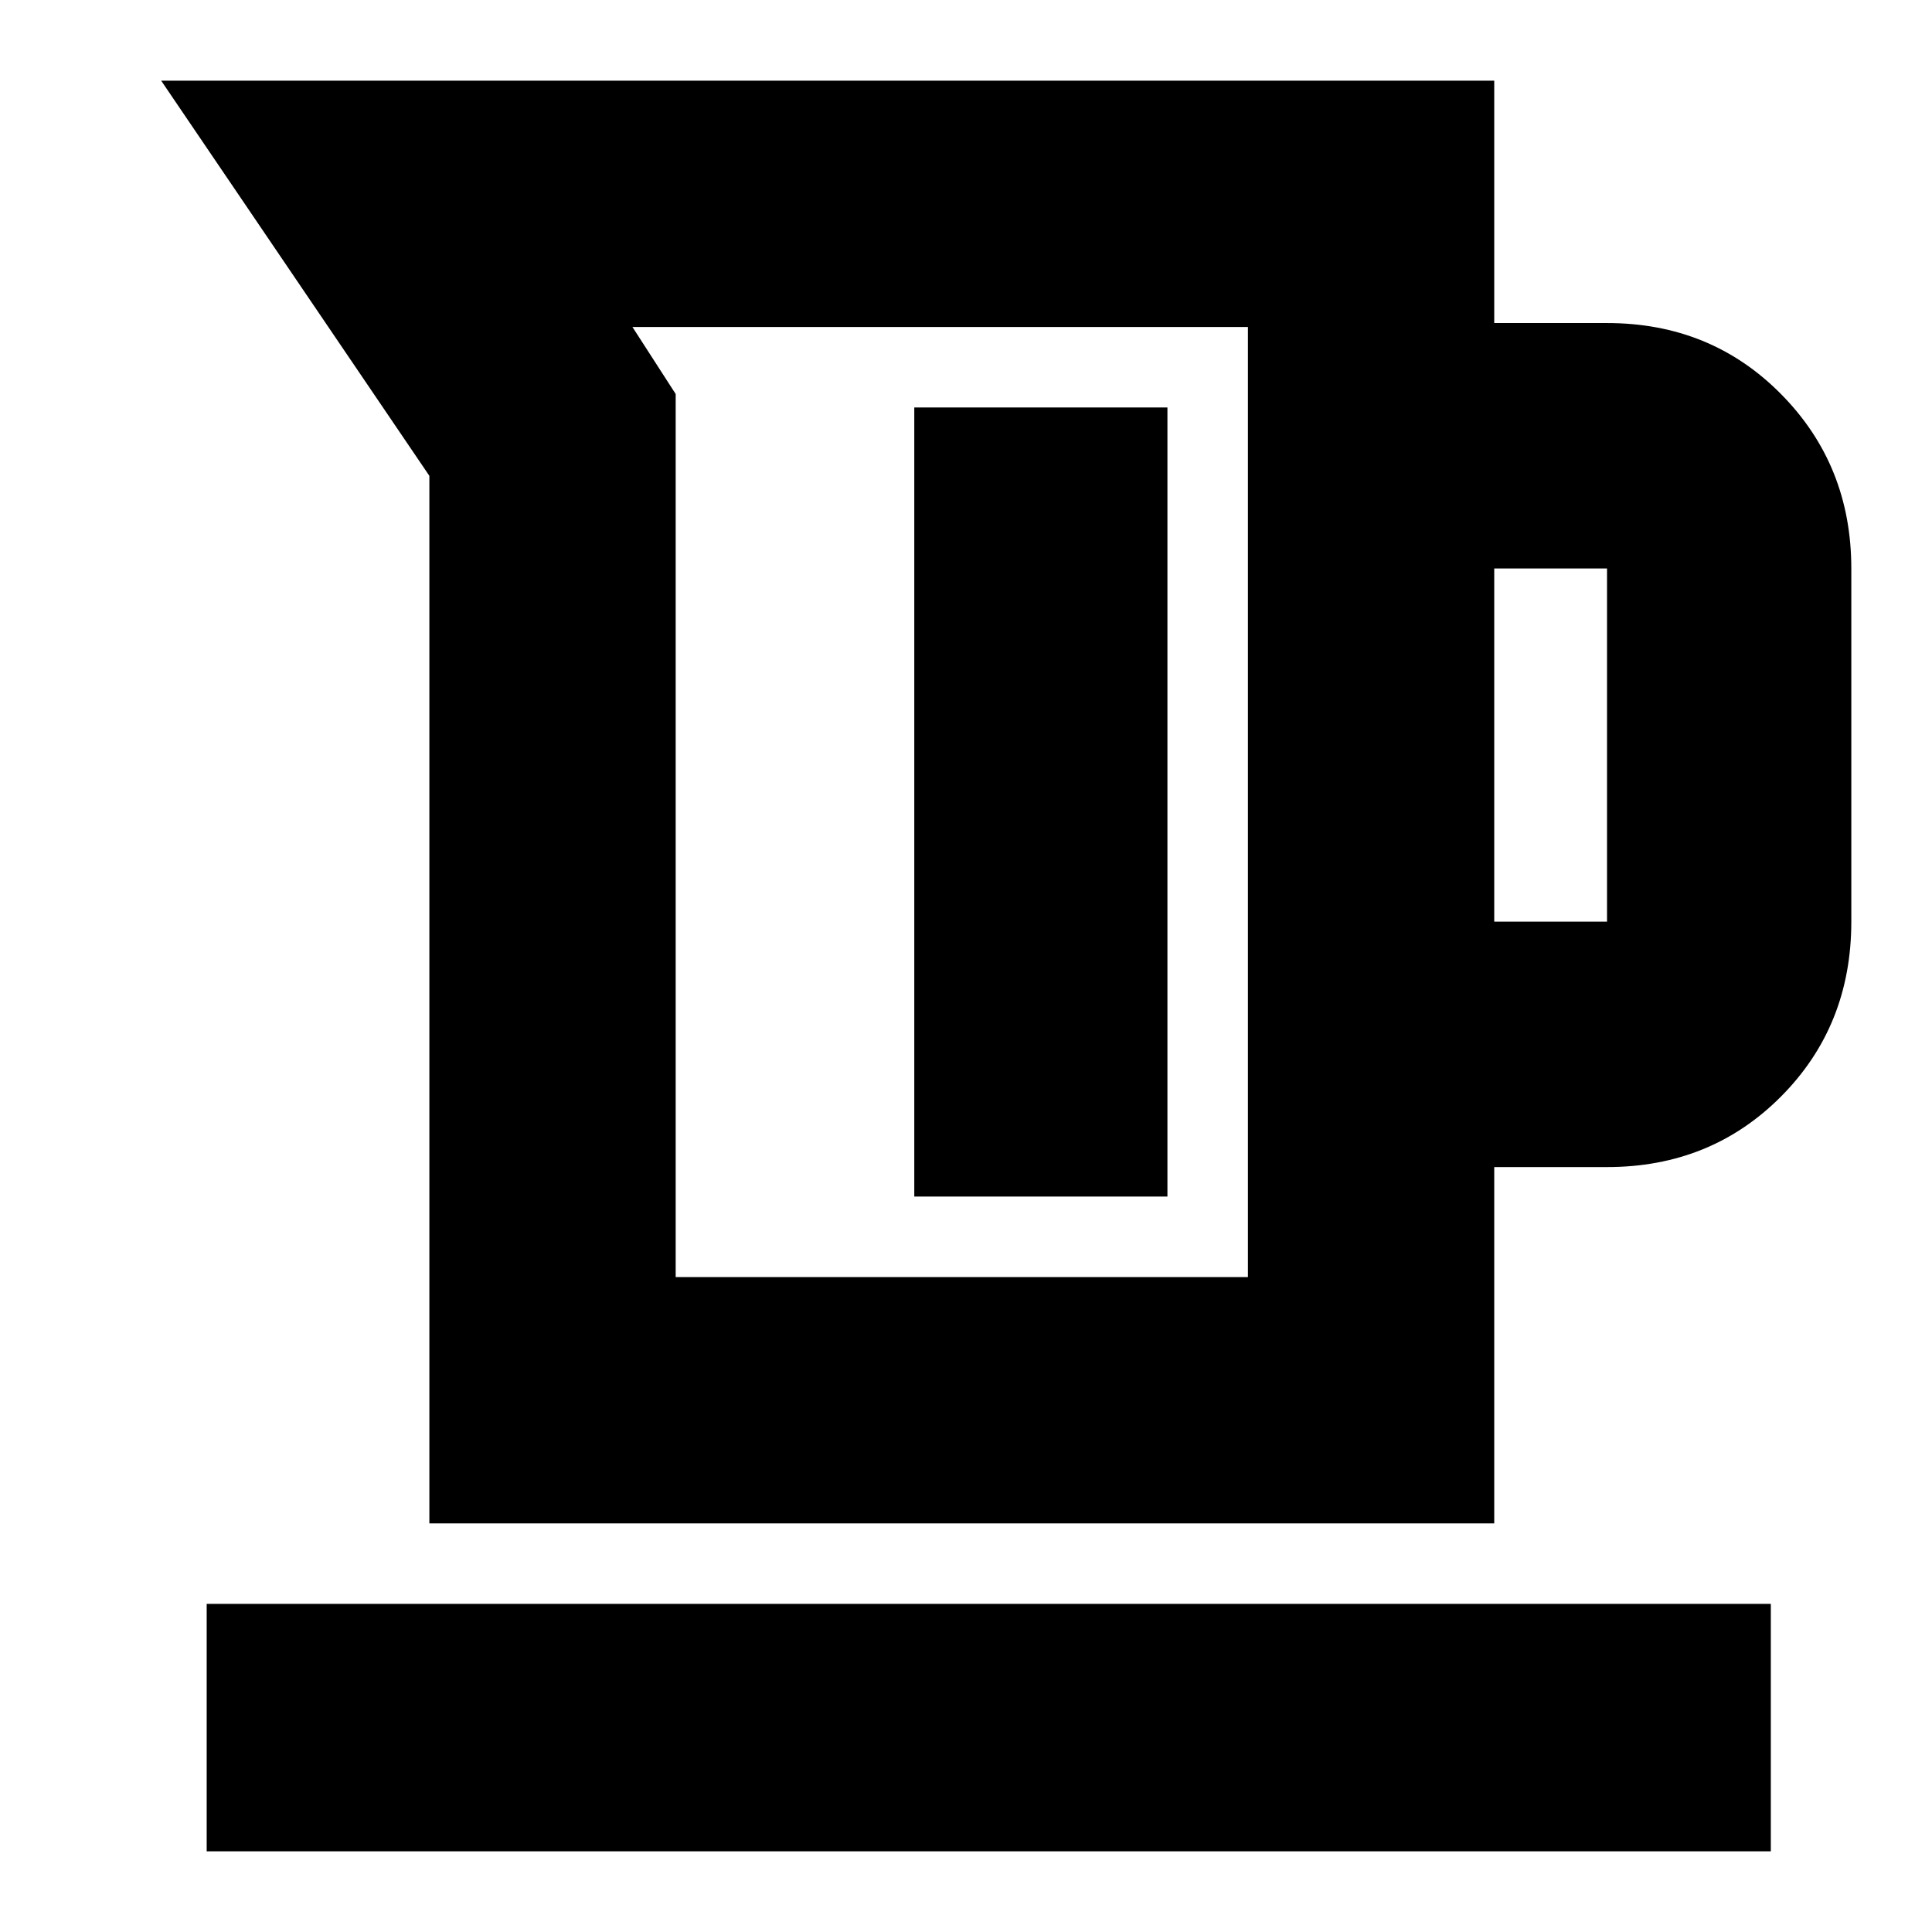 <svg xmlns="http://www.w3.org/2000/svg" height="24" viewBox="0 -960 960 960" width="24"><path d="M213.35-203.04v-520.52L80.09-919.91h662.39v120.43h56.04q51.58 0 86.48 35.31 34.91 35.3 34.91 86.65v175.48q0 51.78-34.91 86.87-34.9 35.08-86.48 35.08h-56.04v177.05H213.35Zm122.39-122.4h284.35v-472.08H314.26l21.48 33.3v438.78Zm406.74-176.6h56.04v-175.48h-56.04v175.48ZM454.3-365.44h125.79v-392.08H454.3v392.08ZM102.7-40.09v-122.95h777.21v122.95H102.7Zm365.04-521.39Z"/></svg>